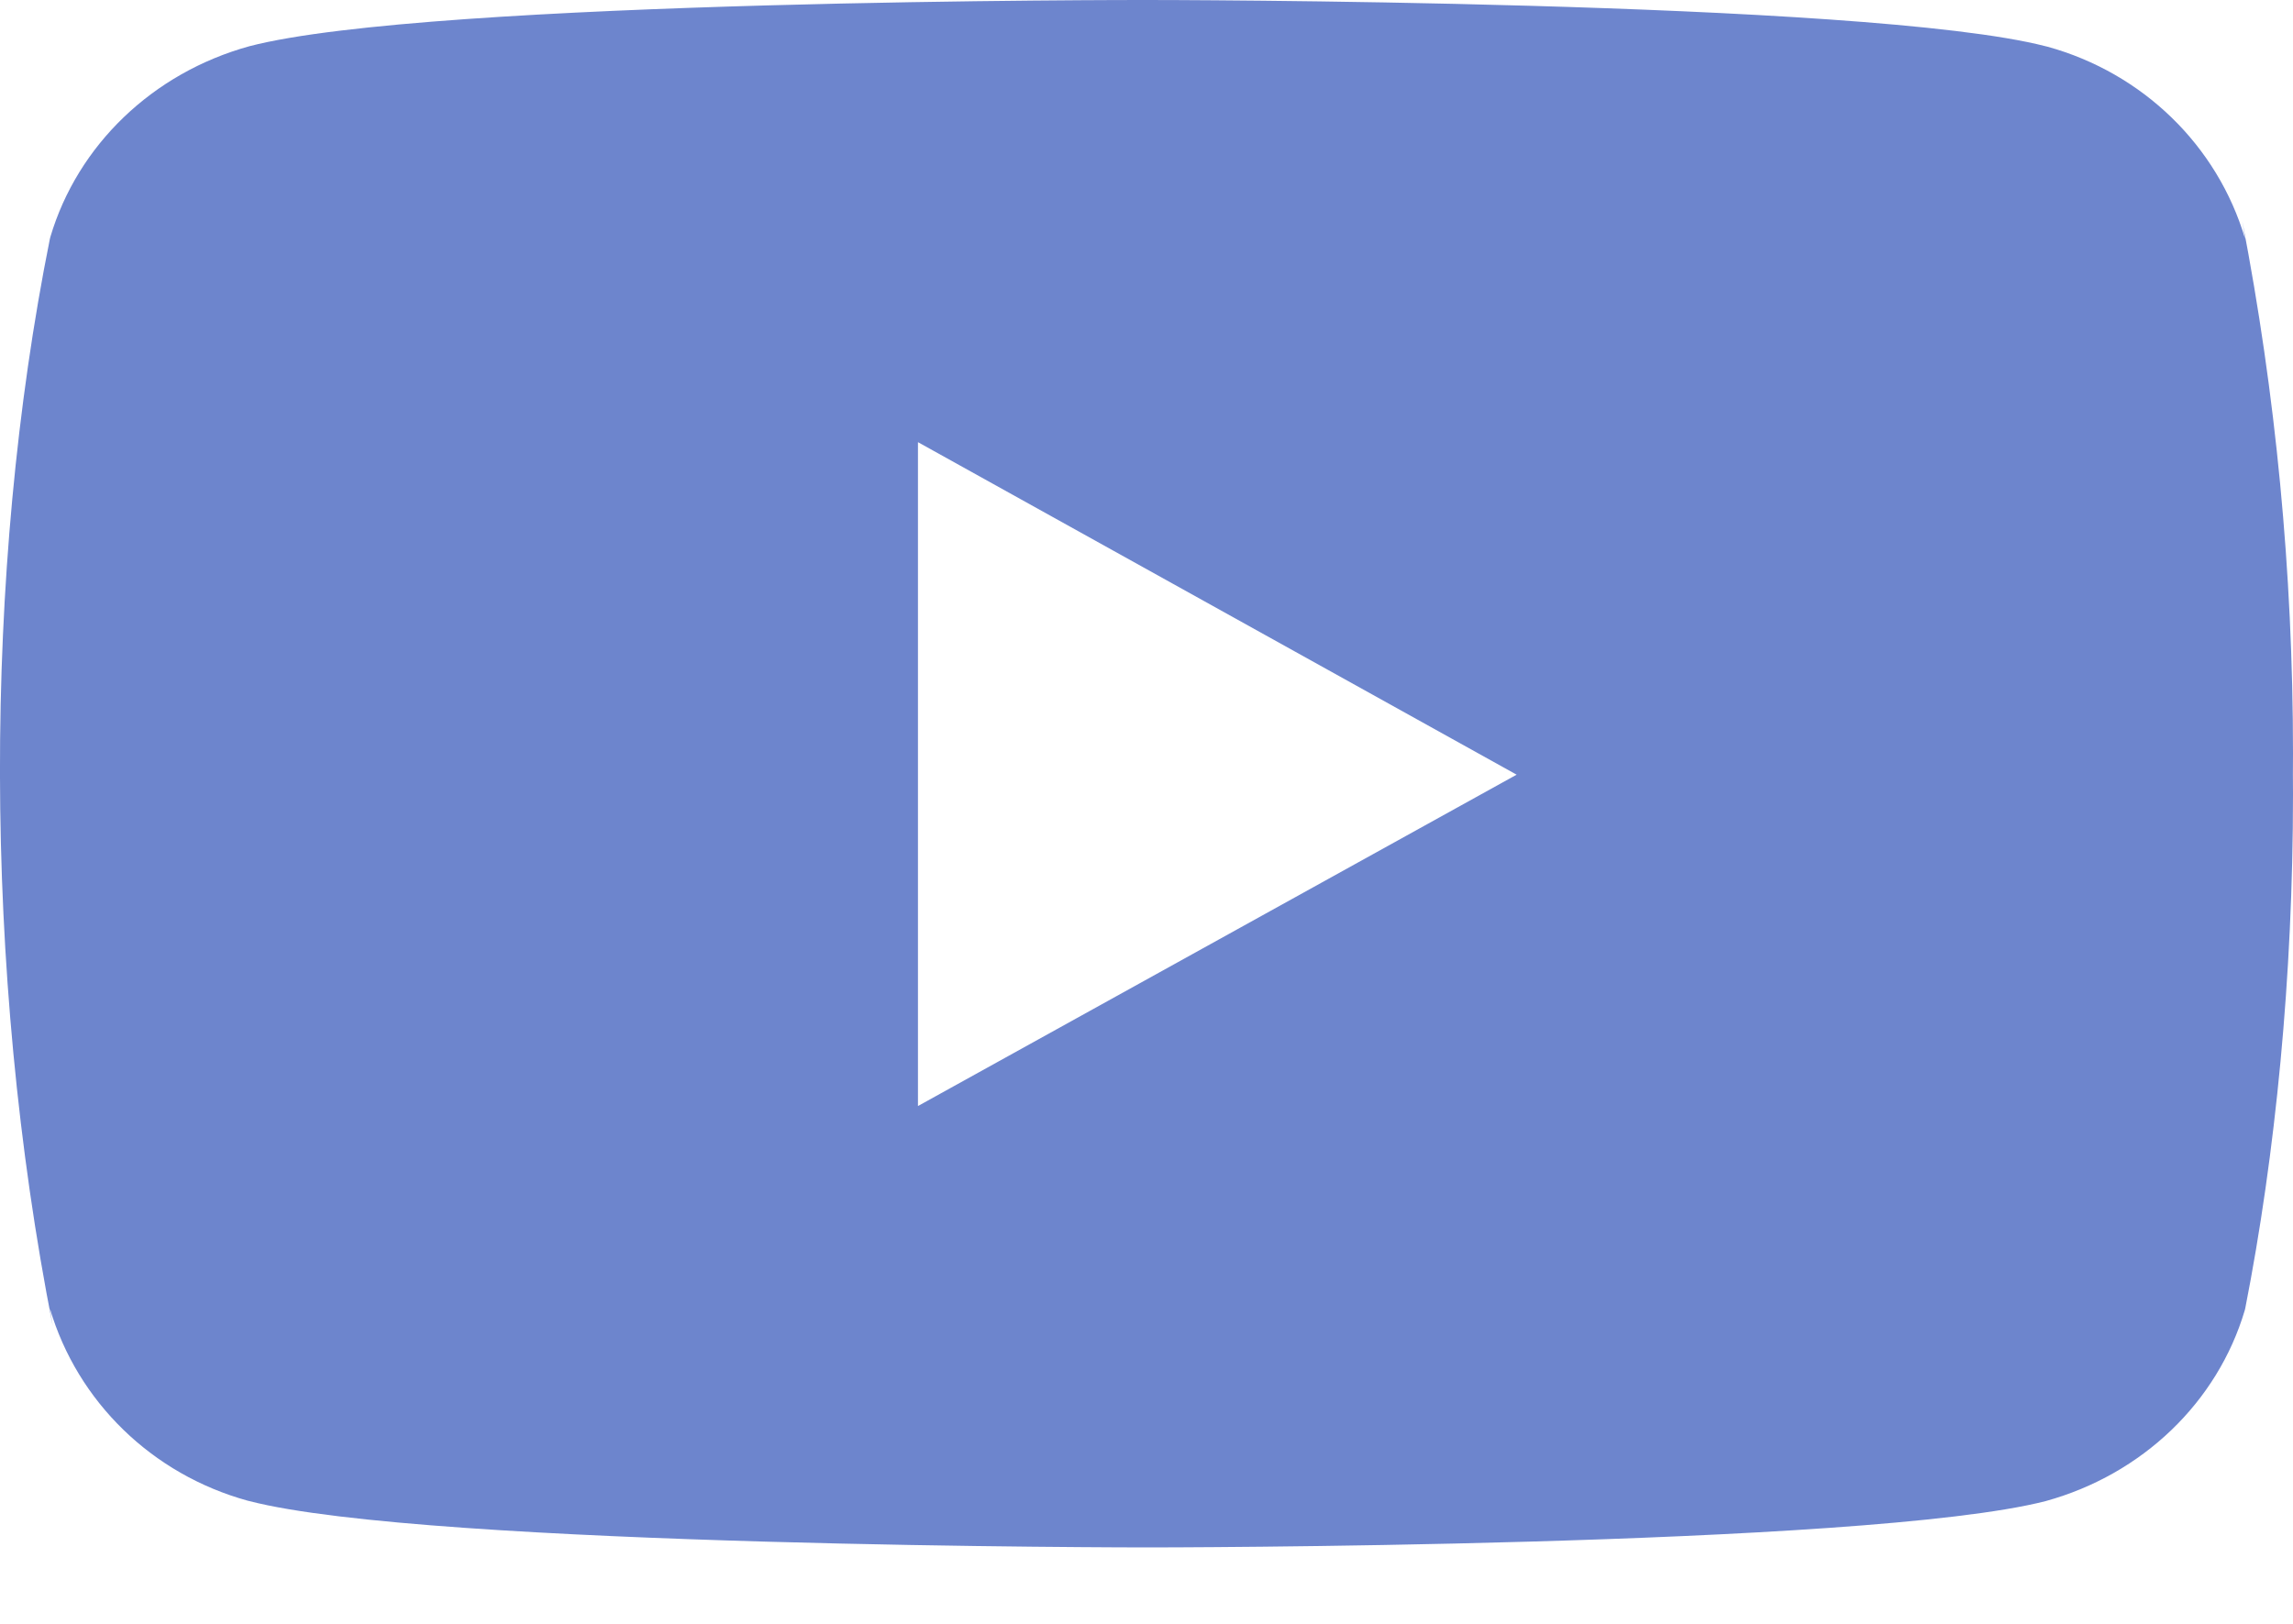 <svg width="24" height="17" viewBox="0 0 24 17" fill="none" xmlns="http://www.w3.org/2000/svg">
<path d="M23.469 2.315L23.499 2.501C23.209 1.521 22.426 0.764 21.431 0.489L21.41 0.484C19.539 1.30639e-05 12.01 1.31697e-05 12.01 1.31697e-05C12.01 1.31697e-05 4.5 -0.01 2.61 0.484C1.596 0.764 0.812 1.521 0.527 2.481L0.522 2.501C-0.177 5.981 -0.182 10.161 0.553 13.886L0.522 13.698C0.812 14.678 1.595 15.435 2.59 15.71L2.611 15.715C4.48 16.2 12.011 16.2 12.011 16.2C12.011 16.2 19.52 16.2 21.411 15.715C22.426 15.435 23.21 14.678 23.495 13.718L23.5 13.698C23.818 12.079 24 10.217 24 8.315C24 8.246 24 8.175 23.999 8.105C24 8.04 24 7.963 24 7.886C24 5.983 23.818 4.121 23.469 2.315ZM9.608 11.579V4.629L15.874 8.11L9.608 11.579Z" fill="#6D85CD"/>
</svg>
